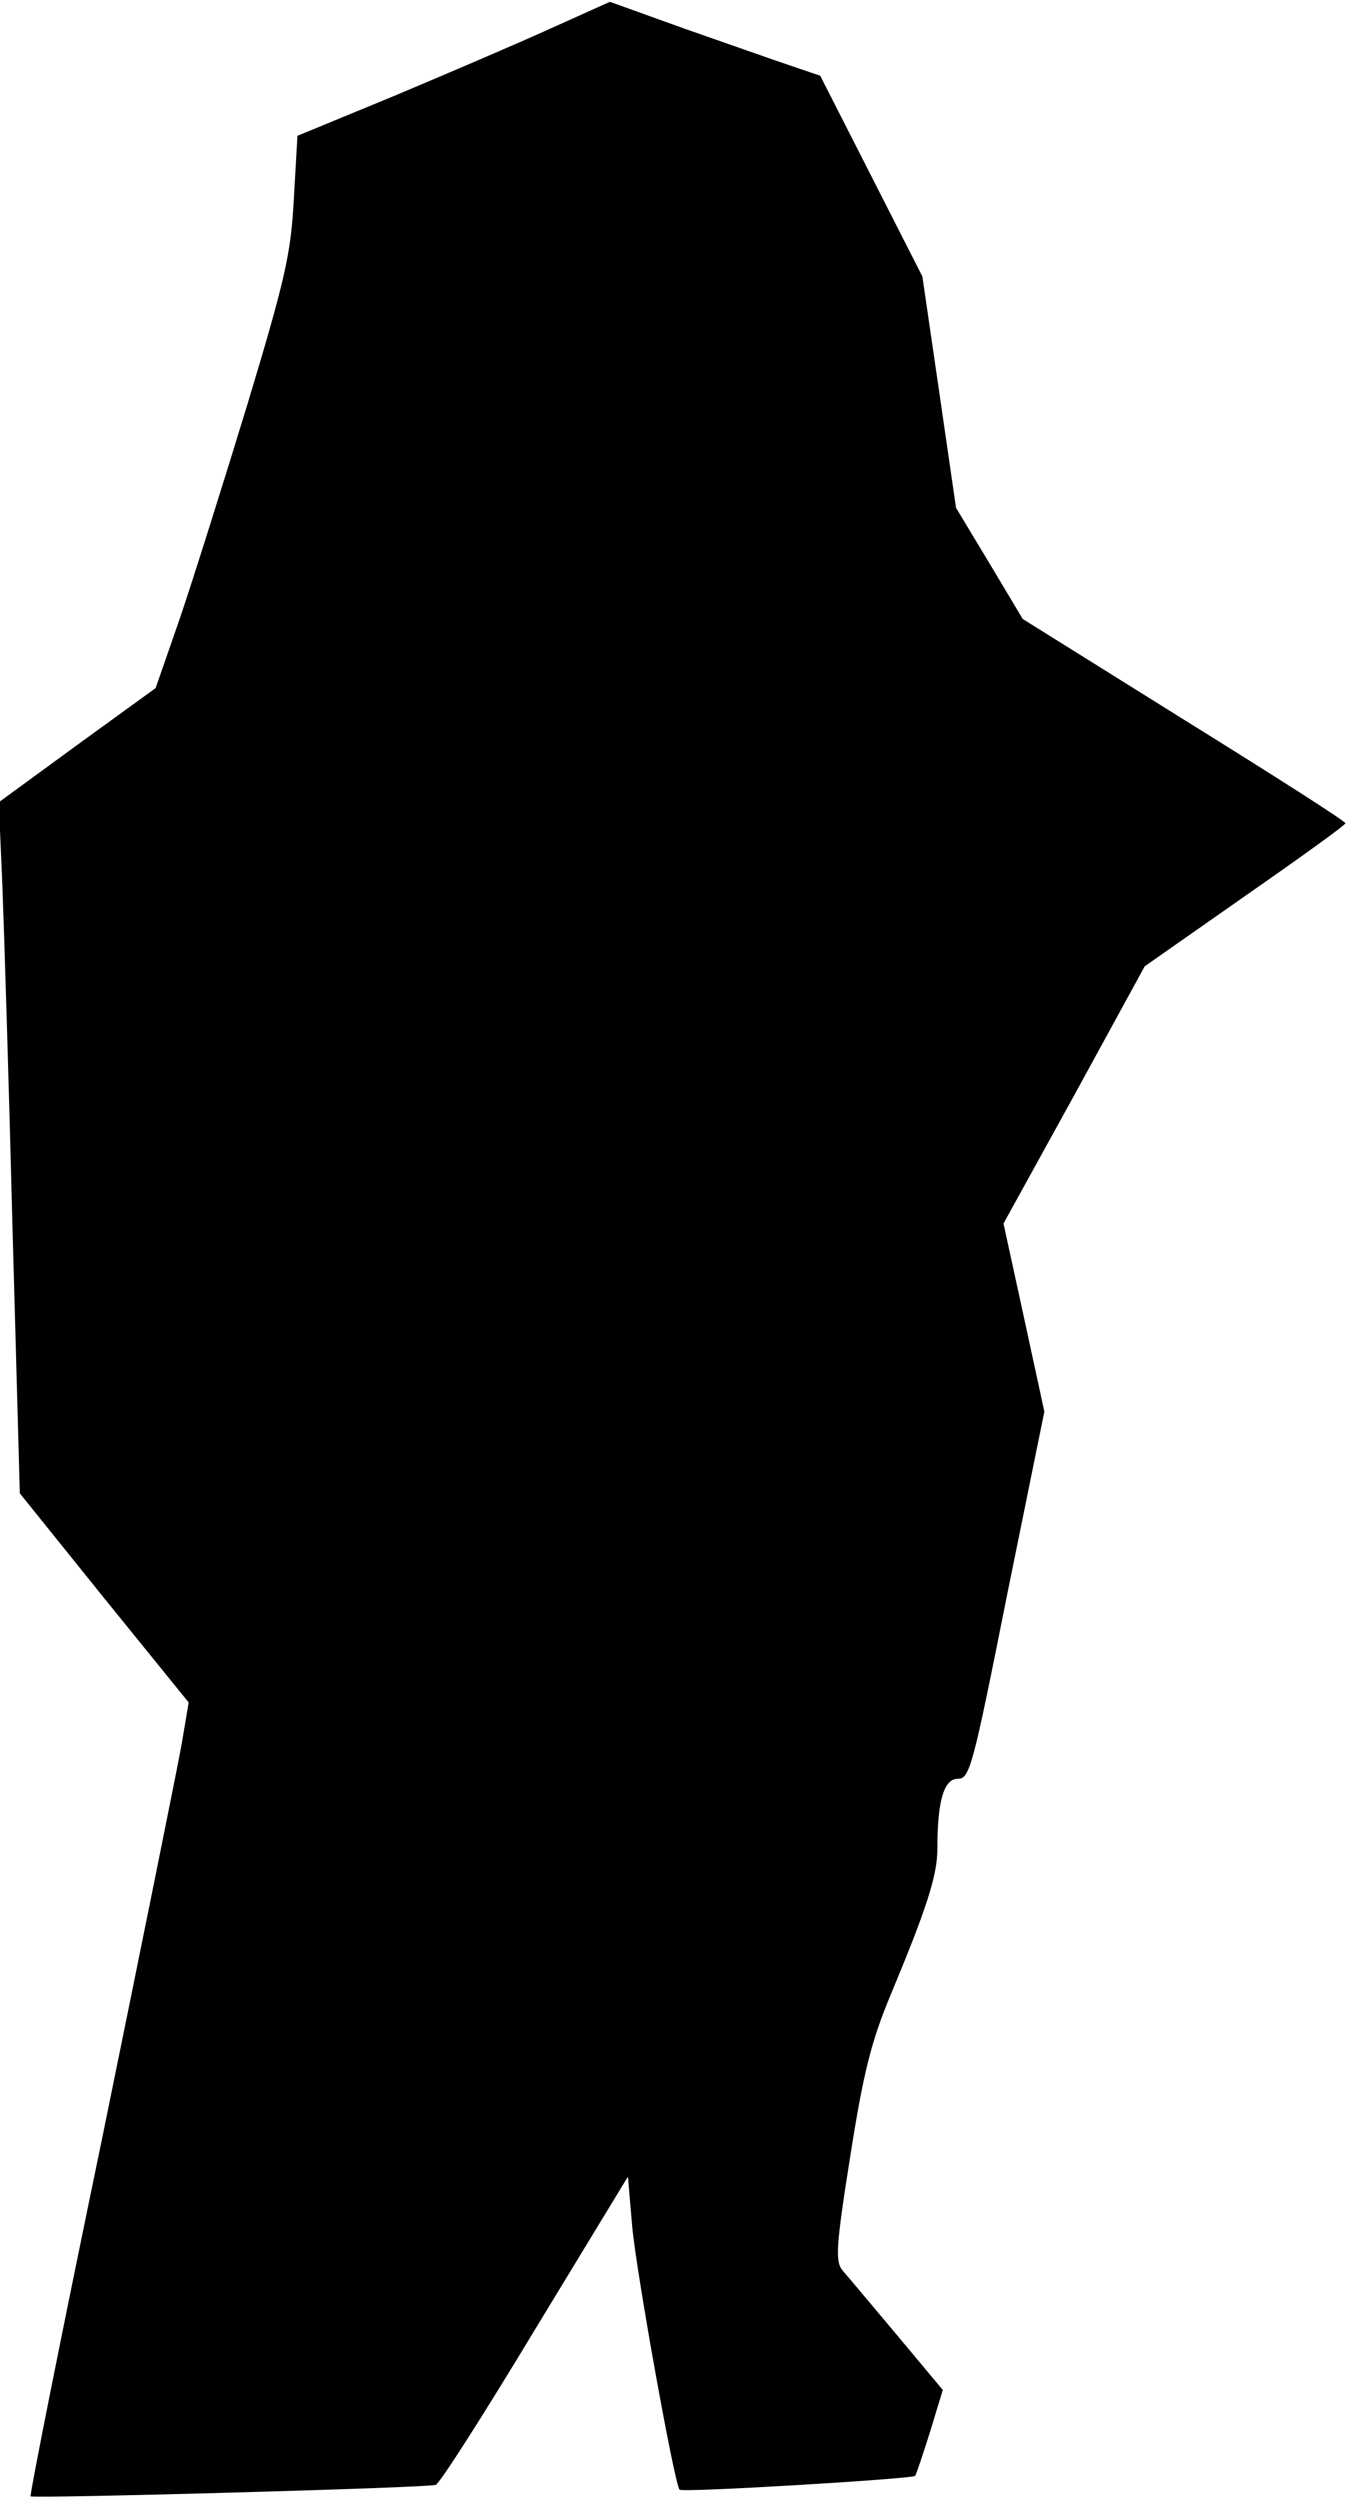 <?xml version="1.0" standalone="no"?>
<!DOCTYPE svg PUBLIC "-//W3C//DTD SVG 20010904//EN"
 "http://www.w3.org/TR/2001/REC-SVG-20010904/DTD/svg10.dtd">
<svg version="1.0" xmlns="http://www.w3.org/2000/svg"
 width="224pt" height="416pt" viewBox="0 0 224 416"
 preserveAspectRatio="xMidYMid meet">
<g transform="translate(0,416) scale(0.1,-0.1)"
fill="#000000" stroke="none">
<path fill="#000000" stroke="none" d="M915 4112 c-55 -25 -172 -75 -260 -112
l-160 -66 -6 -105 c-5 -92 -14 -132 -77 -341 -40 -131 -90 -290 -112 -355
l-41 -118 -131 -95 -130 -95 6 -140 c3 -77 11 -336 17 -575 l12 -435 140 -174
141 -174 -12 -71 c-7 -39 -67 -336 -133 -659 -67 -323 -120 -589 -118 -591 5
-4 658 14 674 19 6 1 80 117 165 258 l155 255 7 -82 c7 -78 71 -433 79 -439 7
-5 387 18 392 23 2 3 13 36 25 74 l21 69 -76 91 c-42 50 -83 99 -91 108 -12
15 -11 39 13 190 22 140 35 191 67 268 60 144 78 199 78 244 0 80 11 116 34
116 20 0 25 20 82 306 l62 305 -34 157 -34 156 118 214 117 214 167 117 c92
64 167 118 167 121 1 3 -120 80 -268 172 l-269 168 -55 92 -56 93 -28 193 -28
192 -85 167 -85 167 -50 17 c-27 9 -106 37 -175 61 l-125 45 -100 -45z"/>
</g>
</svg>
